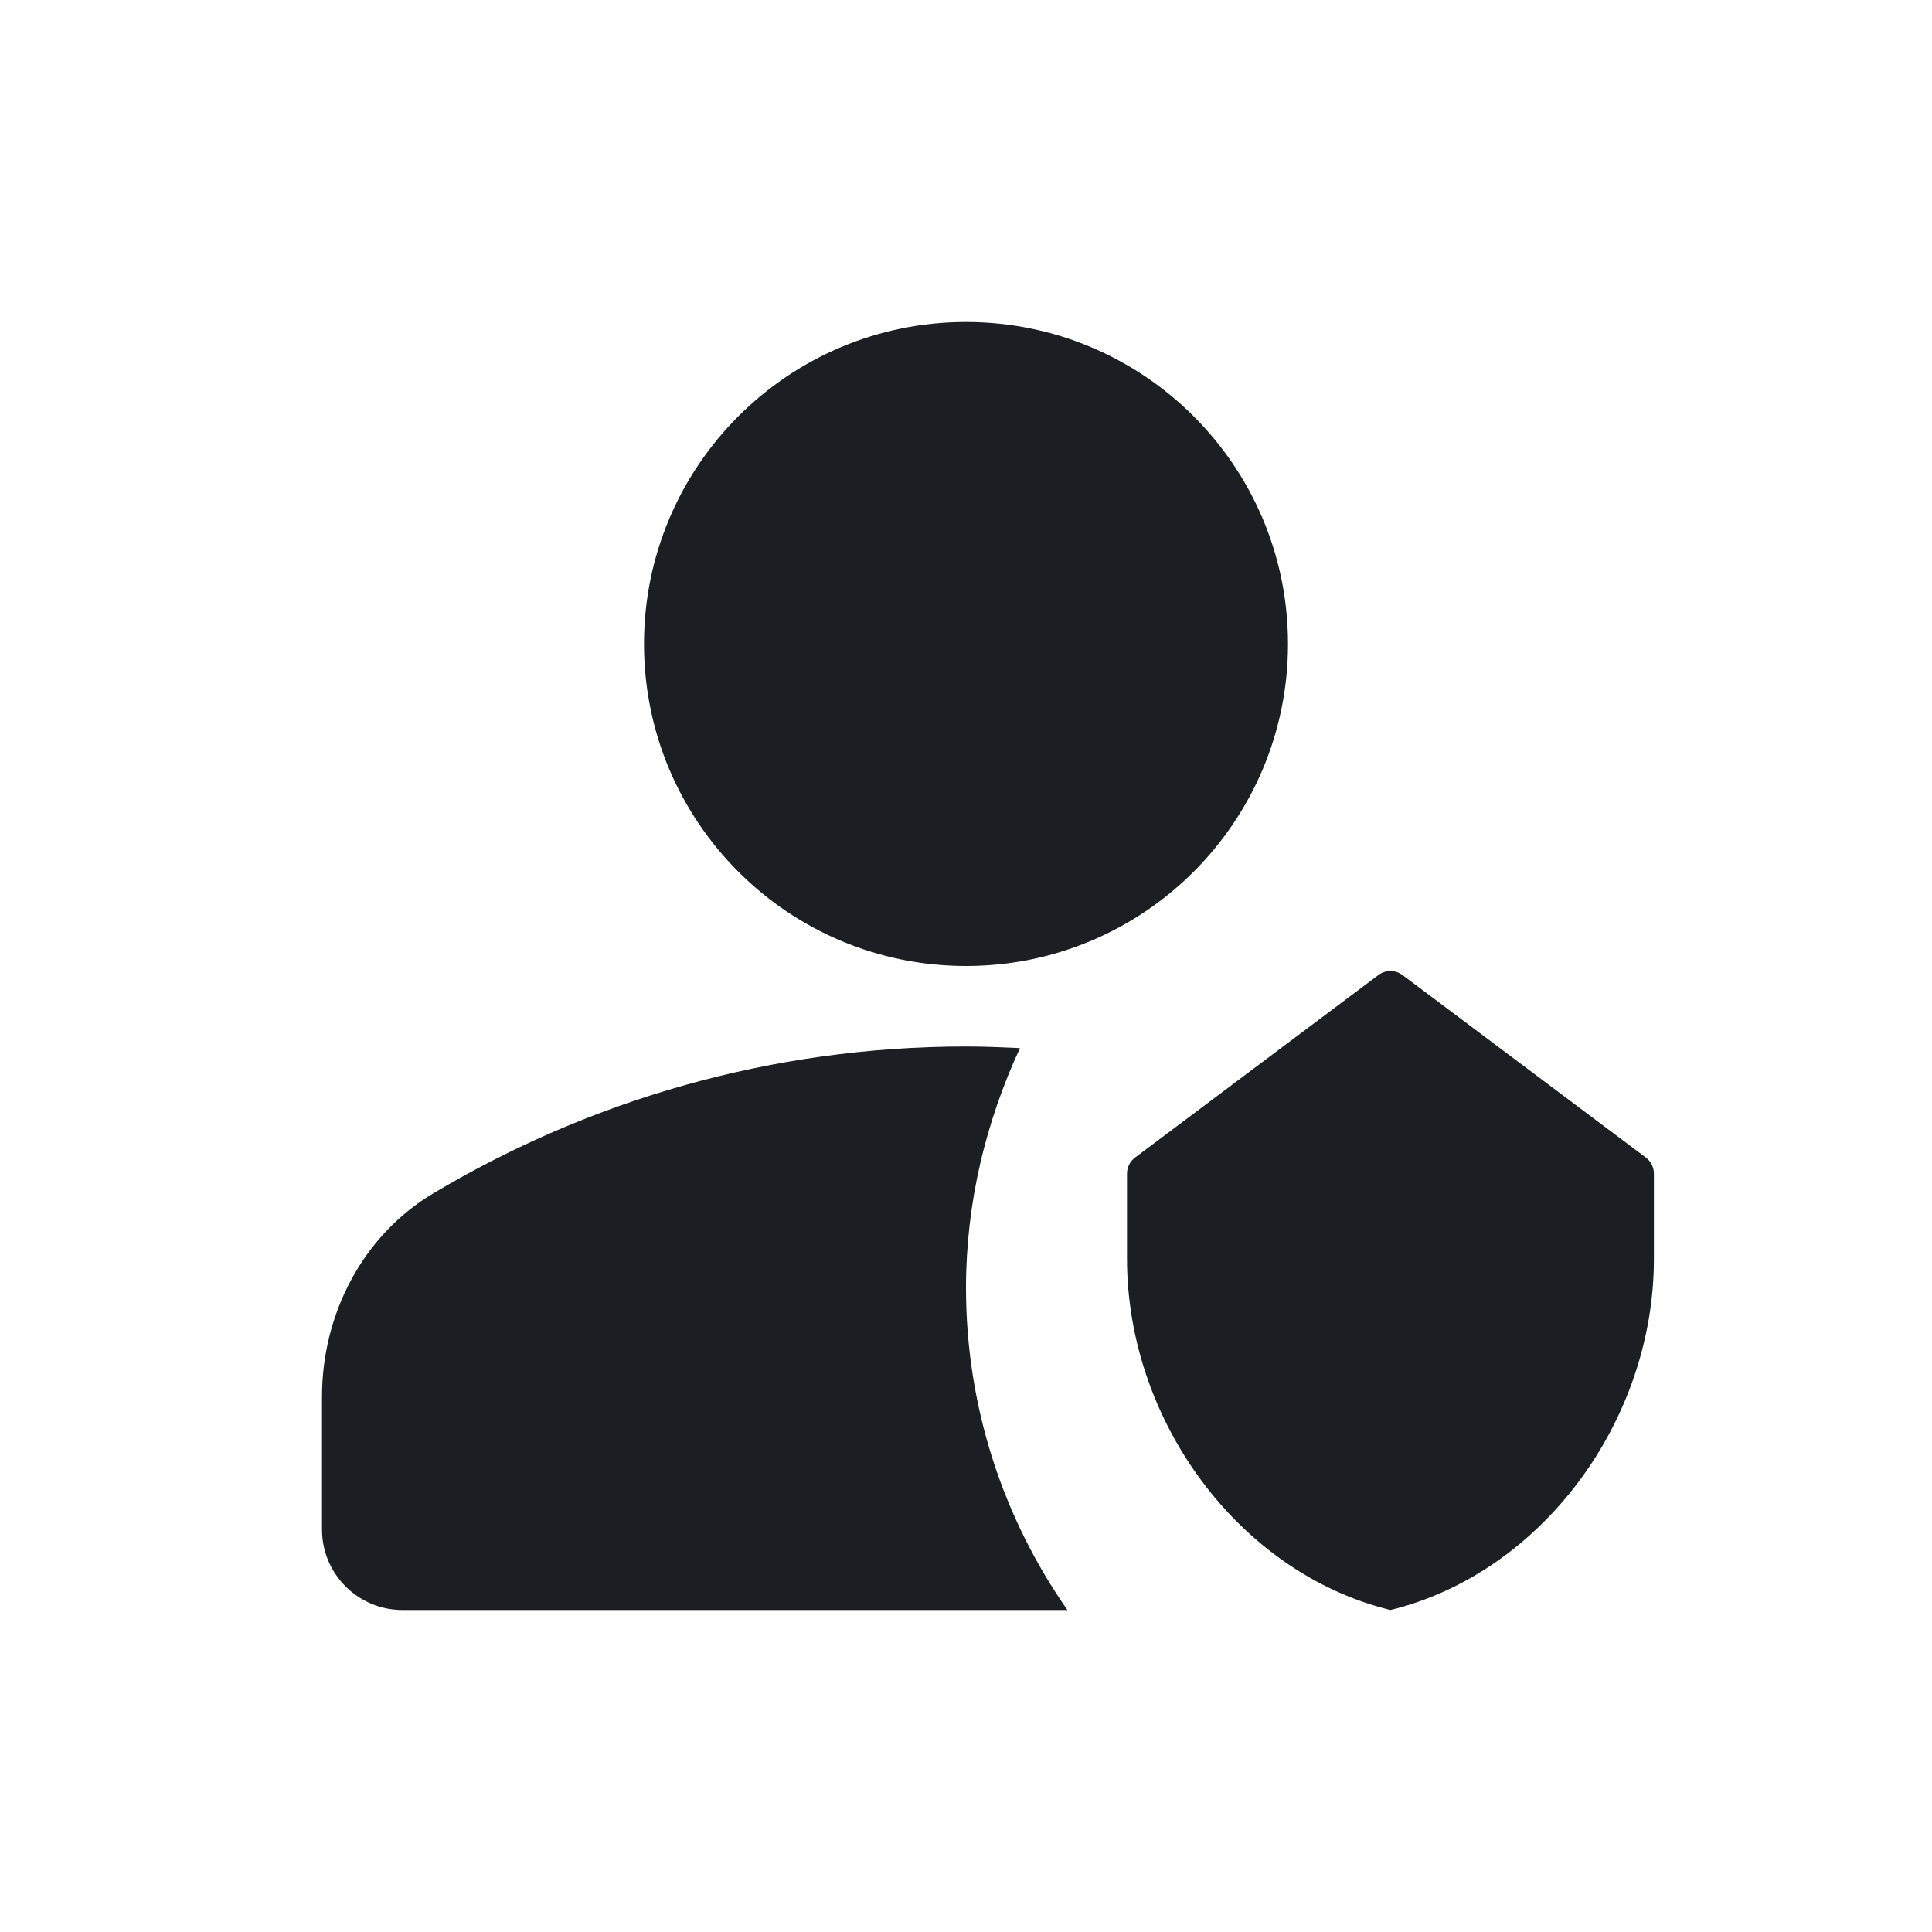 <svg viewBox="0 0 2400 2400" fill="none" xmlns="http://www.w3.org/2000/svg"><path d="M1200 1200C1420.91 1200 1600 1020.91 1600 800 1600 579.086 1420.91 400 1200 400 979.086 400 800 579.086 800 800 800 1020.91 979.086 1200 1200 1200ZM1267 1302C1245 1301 1223 1300 1200 1300 958 1300 732 1367 539 1482 451 1534 400 1632 400 1735V1900C400 1955.23 444.772 2000 500 2000H1326C1247 1887 1200 1749 1200 1600 1200 1493 1225 1393 1267 1302ZM1742.27 1211.25C1733.38 1204.58 1721.16 1204.58 1712.27 1211.25L1410 1437.95C1403.7 1442.68 1400 1450.09 1400 1457.95V1563.64C1400 1765.45 1539.64 1954.18 1727.27 2000 1914.91 1954.18 2054.55 1765.45 2054.55 1563.64V1457.95C2054.55 1450.09 2050.84 1442.68 2044.55 1437.95L1742.27 1211.25Z" fill="#1D1E23"/></svg>
